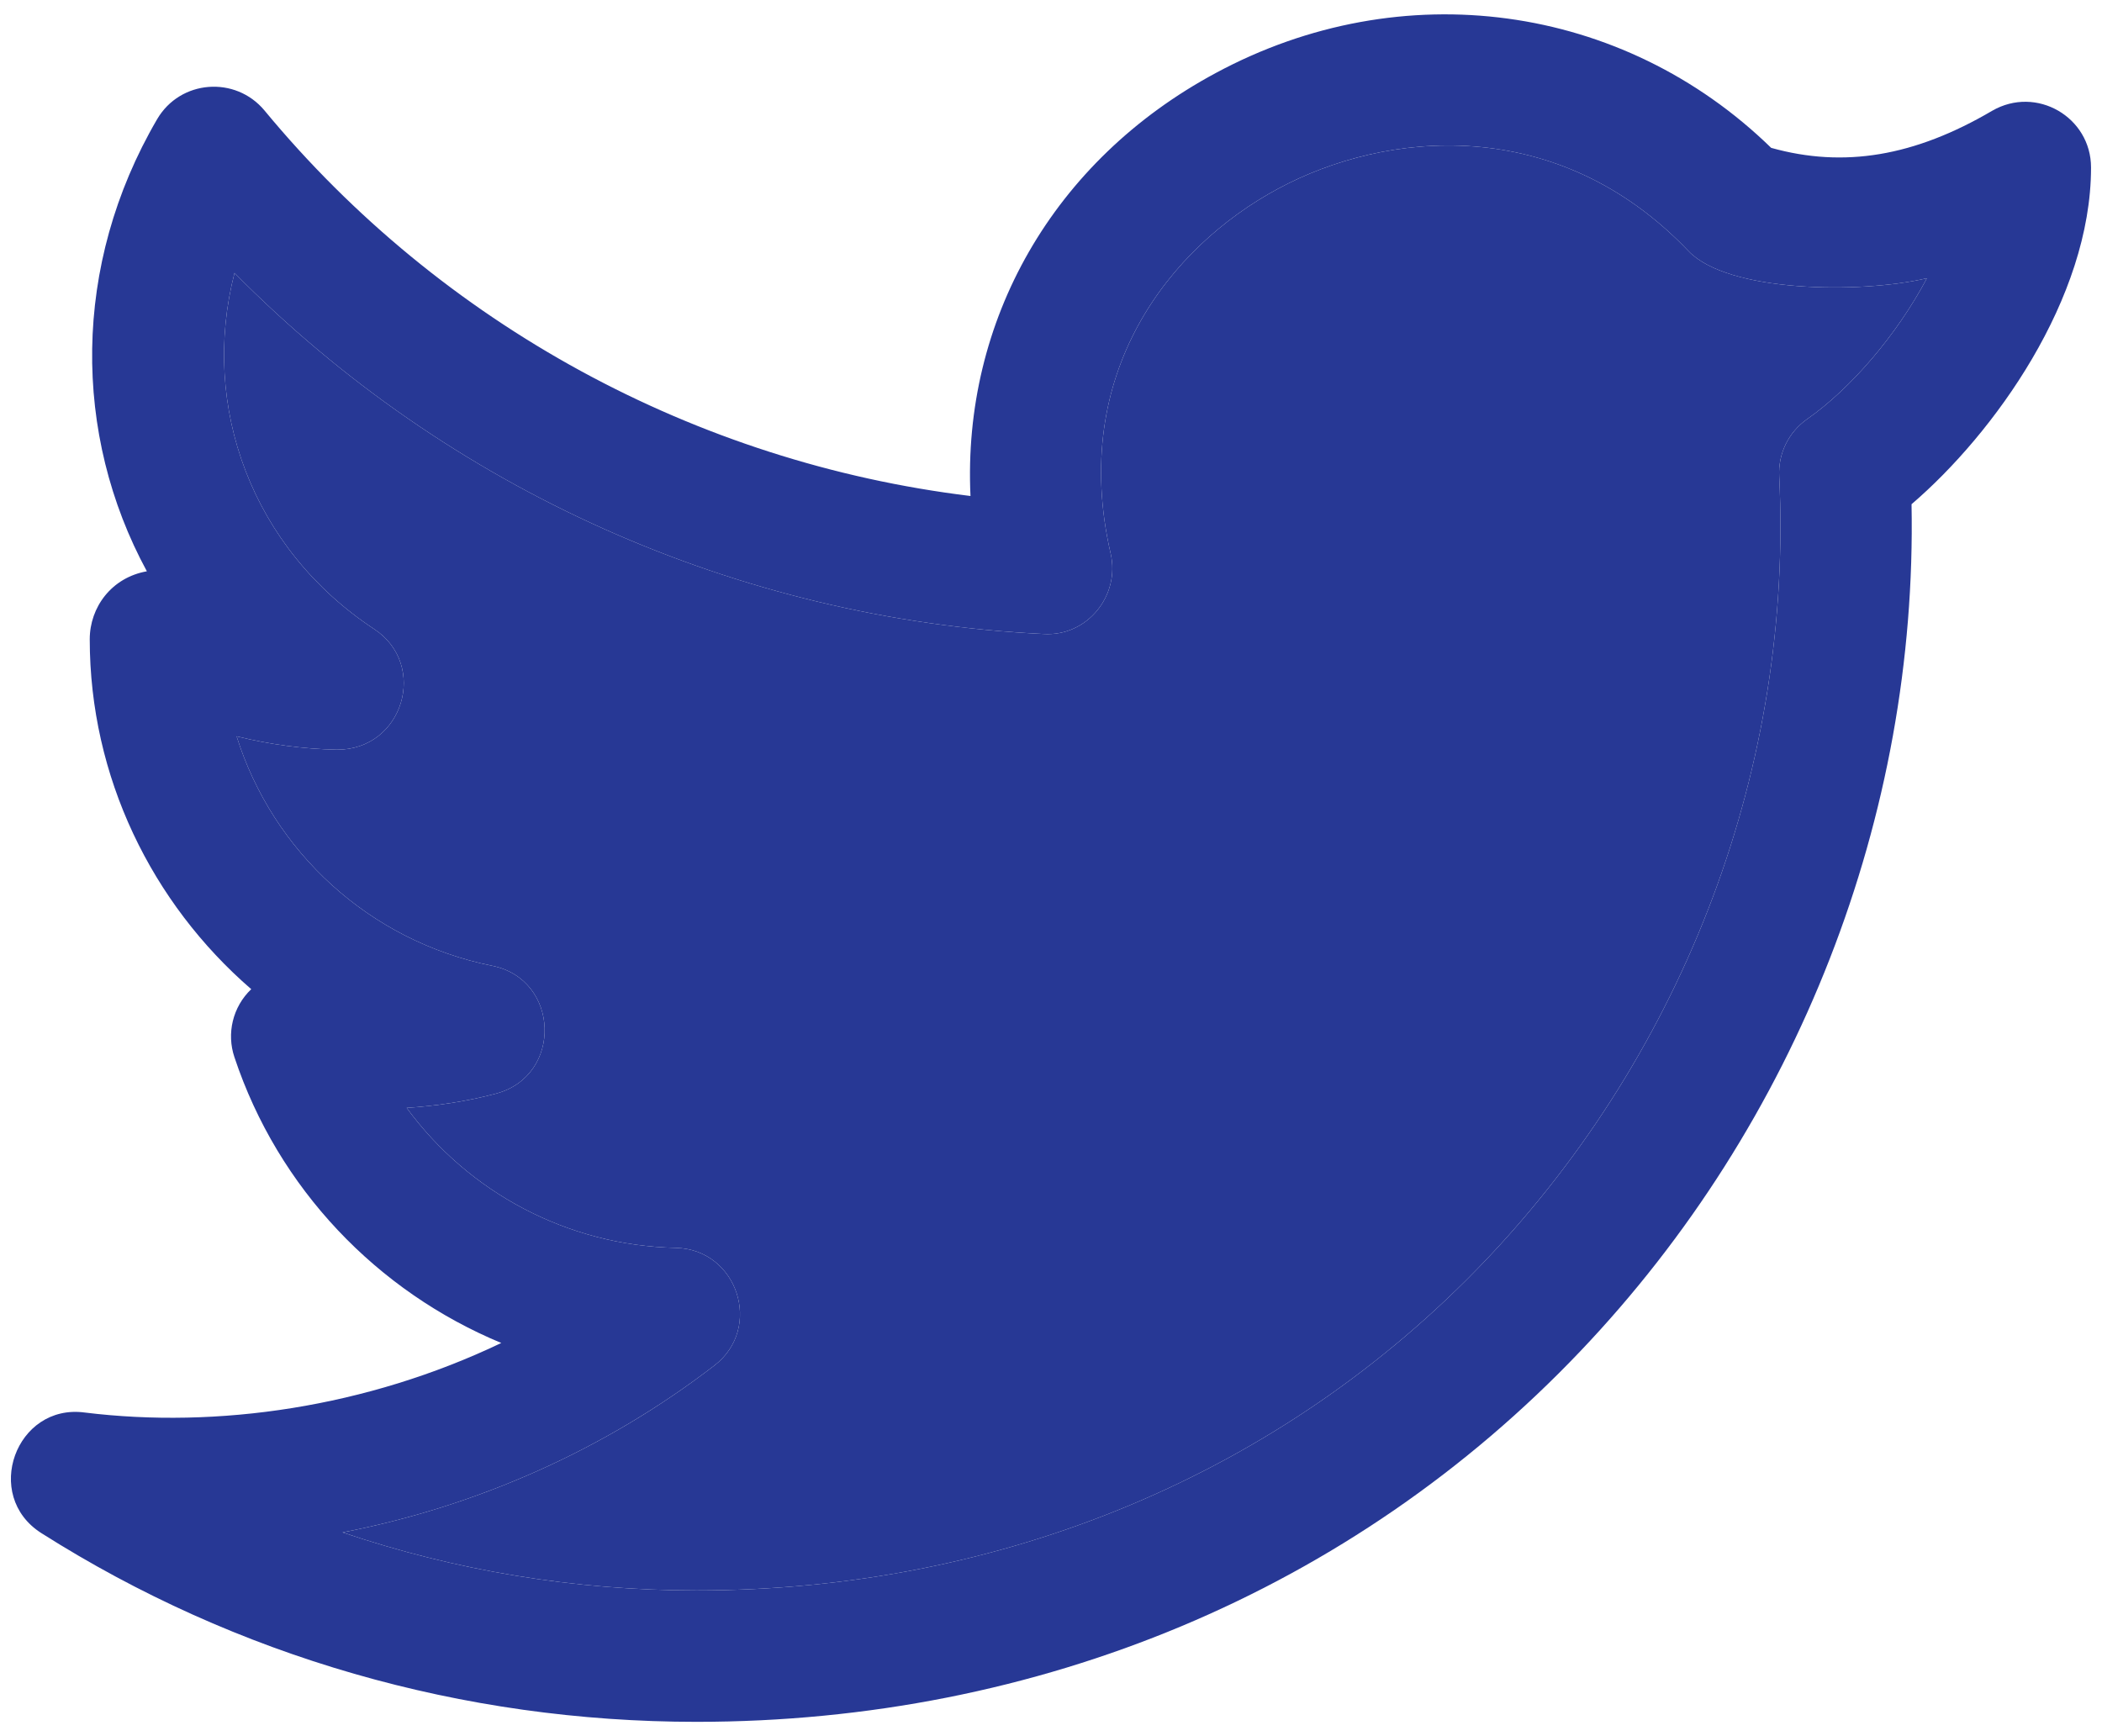 <svg width="23" height="19" viewBox="0 0 23 19" fill="none" xmlns="http://www.w3.org/2000/svg">
<path d="M0.453 16.778C2.583 18.129 5.061 18.843 7.62 18.843C11.367 18.843 14.801 17.404 17.289 14.79C19.671 12.289 20.981 8.928 20.916 5.518C21.818 4.745 22.88 3.27 22.88 1.833C22.88 1.282 22.282 0.932 21.797 1.213C20.949 1.711 20.176 1.841 19.38 1.618C17.756 0.035 15.338 -0.299 13.301 0.8C11.52 1.758 10.53 3.512 10.619 5.428C7.611 5.061 4.832 3.553 2.894 1.209C2.576 0.827 1.972 0.872 1.719 1.305C0.786 2.903 0.795 4.756 1.607 6.252C1.221 6.32 0.982 6.645 0.982 6.996C0.982 8.5 1.659 9.882 2.749 10.825C2.545 11.02 2.478 11.311 2.565 11.569C3.044 13.009 4.129 14.134 5.485 14.697C4.01 15.402 2.379 15.637 0.927 15.458C0.175 15.357 -0.195 16.367 0.453 16.778ZM7.816 14.944C8.354 14.531 8.068 13.67 7.394 13.656C6.205 13.631 5.123 13.045 4.45 12.124C4.774 12.103 5.111 12.053 5.431 11.967C6.16 11.77 6.126 10.717 5.385 10.569C4.04 10.299 2.985 9.319 2.589 8.058C2.951 8.147 3.319 8.197 3.686 8.204C4.413 8.208 4.688 7.275 4.095 6.885C2.758 6.004 2.188 4.449 2.566 2.987C4.9 5.352 8.067 6.777 11.418 6.938C11.898 6.968 12.258 6.516 12.153 6.059C11.697 4.086 12.8 2.703 13.983 2.066C15.154 1.433 17.034 1.236 18.476 2.748C18.904 3.199 20.349 3.217 21.084 3.045C20.755 3.666 20.248 4.255 19.773 4.587C19.571 4.729 19.455 4.965 19.468 5.211C19.622 8.359 18.449 11.489 16.25 13.798C14.034 16.123 10.97 17.405 7.621 17.405C6.289 17.405 4.982 17.188 3.748 16.77C5.224 16.485 6.626 15.86 7.816 14.944Z" fill="#273895"/>
<path d="M7.816 14.944C8.354 14.531 8.068 13.67 7.394 13.656C6.205 13.631 5.123 13.045 4.45 12.124C4.774 12.103 5.111 12.053 5.431 11.967C6.16 11.77 6.126 10.717 5.385 10.569C4.04 10.299 2.985 9.319 2.589 8.058C2.951 8.147 3.319 8.197 3.686 8.204C4.413 8.208 4.688 7.275 4.095 6.885C2.758 6.004 2.188 4.449 2.566 2.987C4.9 5.352 8.067 6.777 11.418 6.938C11.898 6.968 12.258 6.516 12.153 6.059C11.697 4.086 12.8 2.703 13.983 2.066C15.154 1.433 17.034 1.236 18.476 2.748C18.904 3.199 20.349 3.217 21.084 3.045C20.755 3.666 20.248 4.255 19.773 4.587C19.571 4.729 19.455 4.965 19.468 5.211C19.622 8.359 18.449 11.489 16.25 13.798C14.034 16.123 10.97 17.405 7.621 17.405C6.289 17.405 4.982 17.188 3.748 16.77C5.224 16.485 6.626 15.86 7.816 14.944Z" fill="#273895"/>
</svg>
